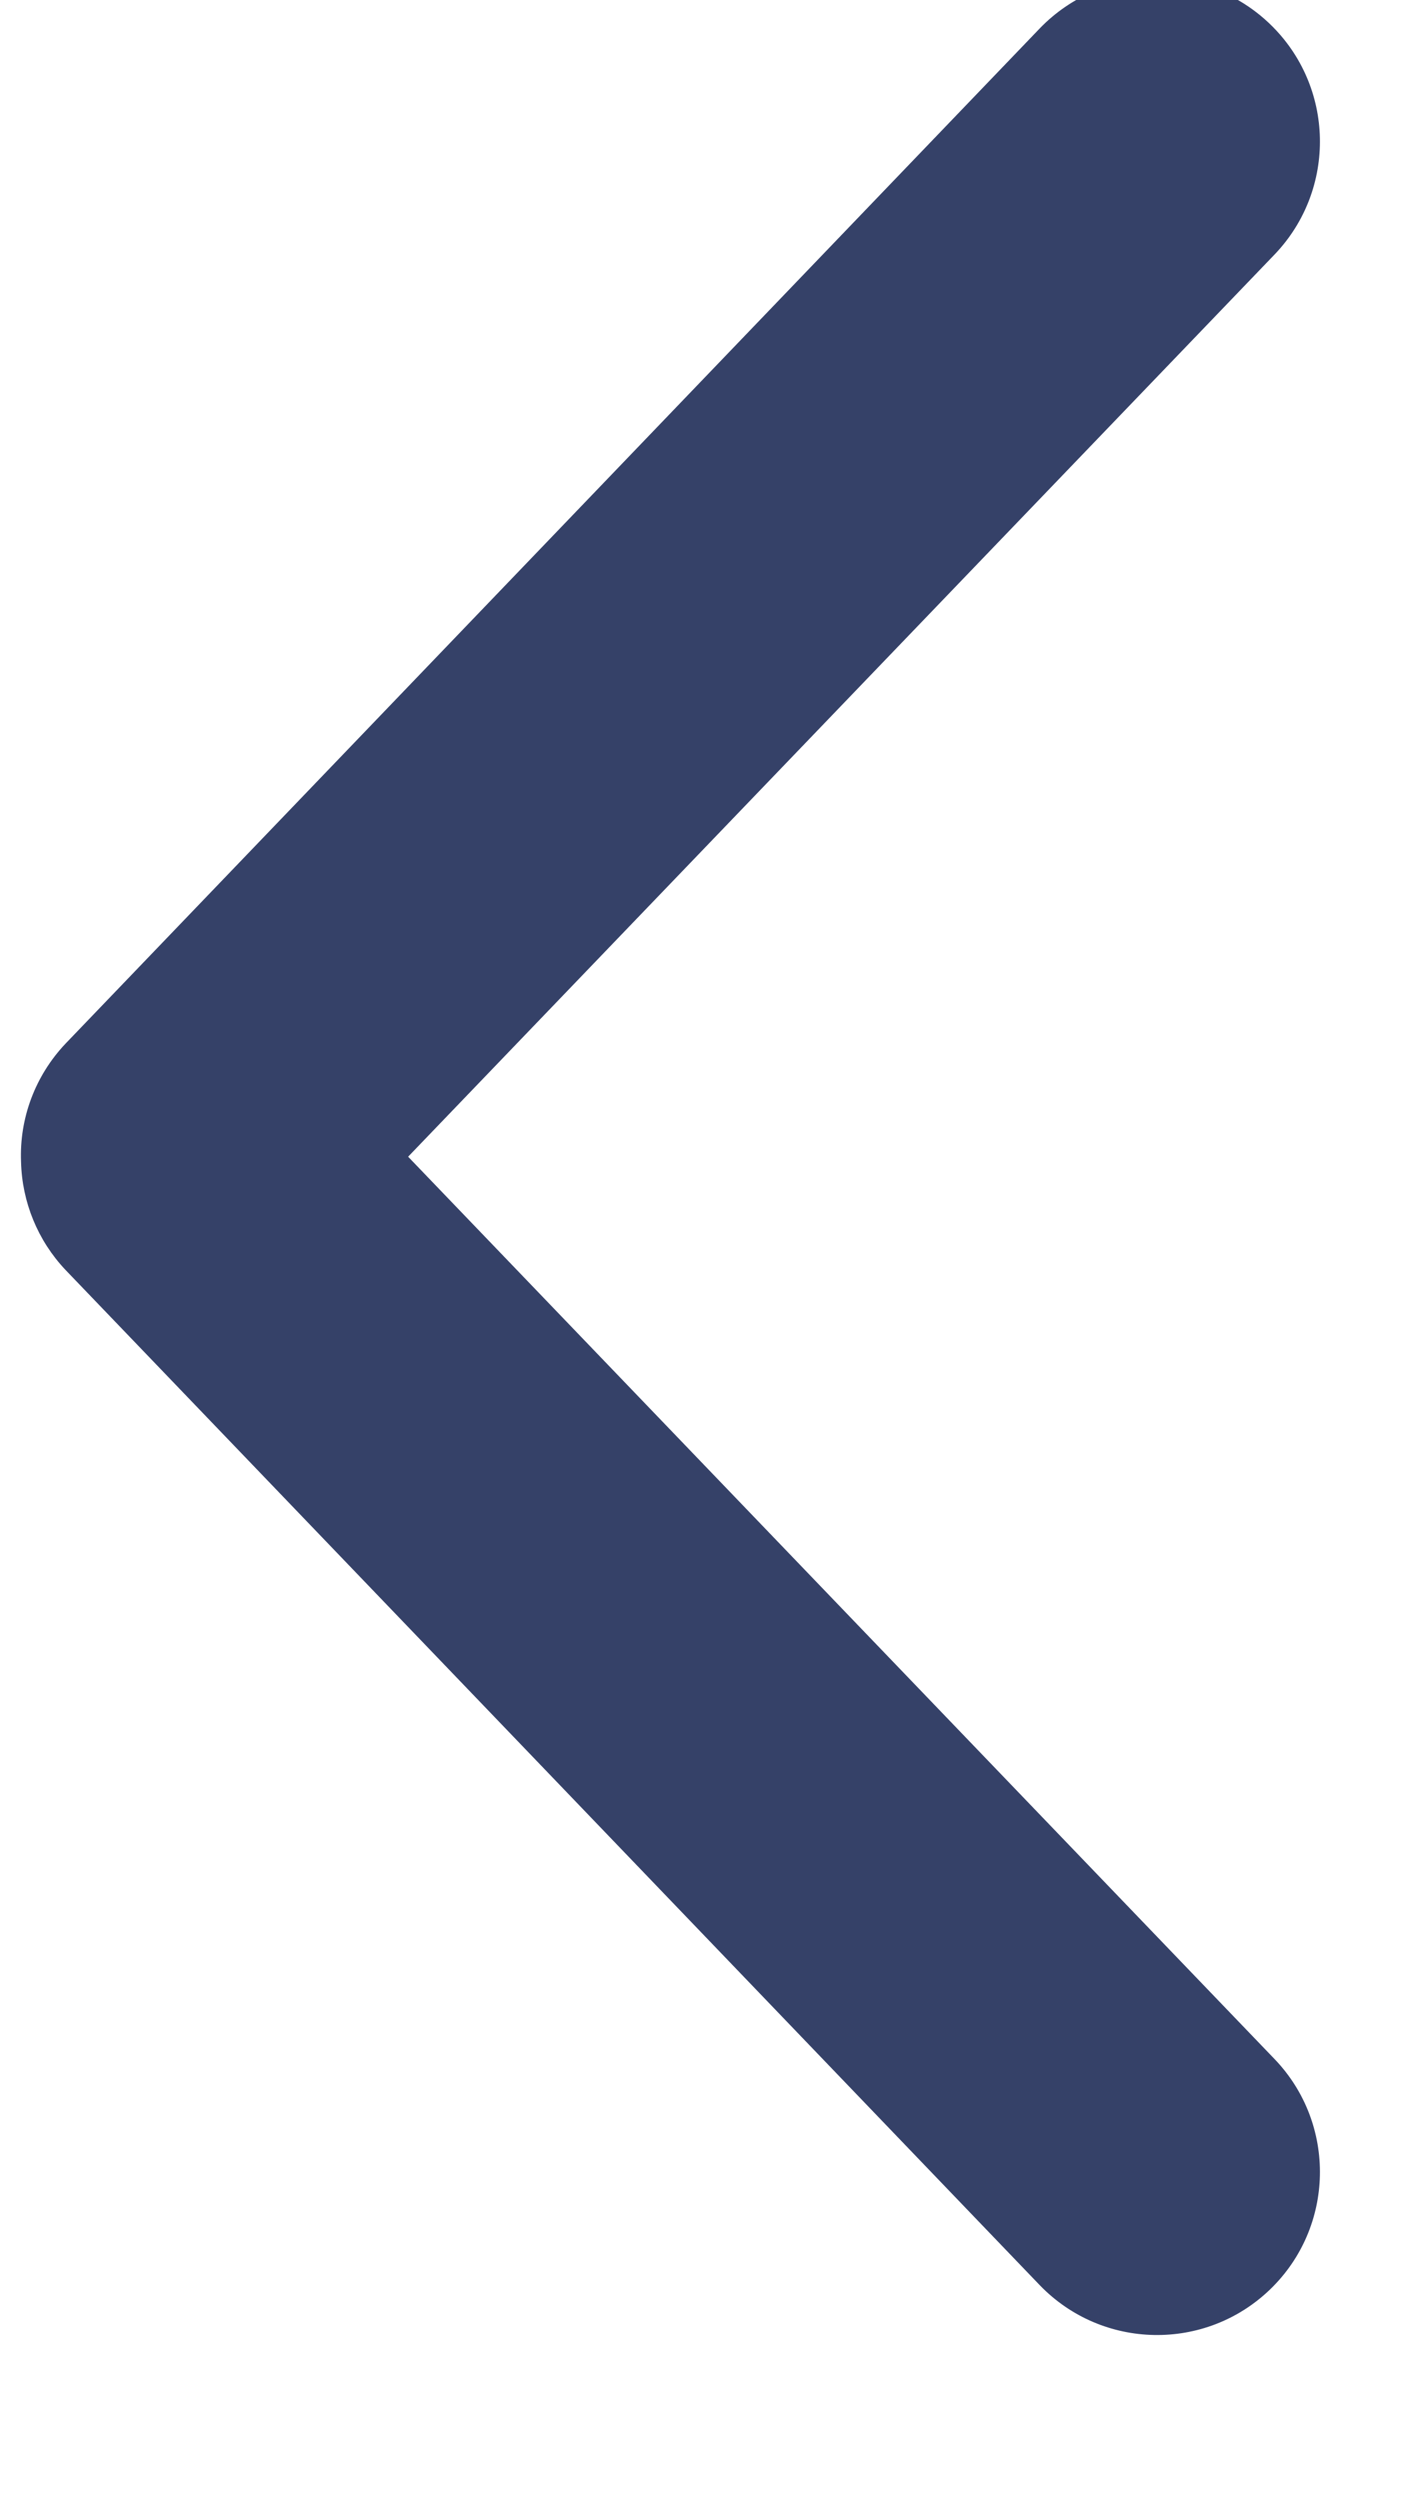 <?xml version="1.0" encoding="utf-8" ?>
<svg xmlns="http://www.w3.org/2000/svg" xmlns:xlink="http://www.w3.org/1999/xlink" width="8" height="14">
	<defs>
		<clipPath id="clip_0">
			<rect x="-1417.6" y="-406.83" width="1456" height="1037.4" clip-rule="evenodd"/>
		</clipPath>
	</defs>
	<g clip-path="url(#clip_0)">
		<path fill="rgb(53,65,104)" stroke="none" transform="matrix(-9.76288e-08 -0.91 0.91 -9.76288e-08 0.117 13.076)" d="M7.219 0.001C6.972 0.007 6.735 0.104 6.555 0.274L0.305 6.274C-0.092 6.659 -0.103 7.292 0.28 7.69C0.663 8.088 1.297 8.101 1.696 7.72L7.251 2.384L12.805 7.72C13.205 8.101 13.838 8.088 14.221 7.69C14.604 7.292 14.593 6.659 14.196 6.274L7.946 0.274C7.75 0.089 7.489 -0.01 7.219 0.001Z"/>
	</g>

</svg>
